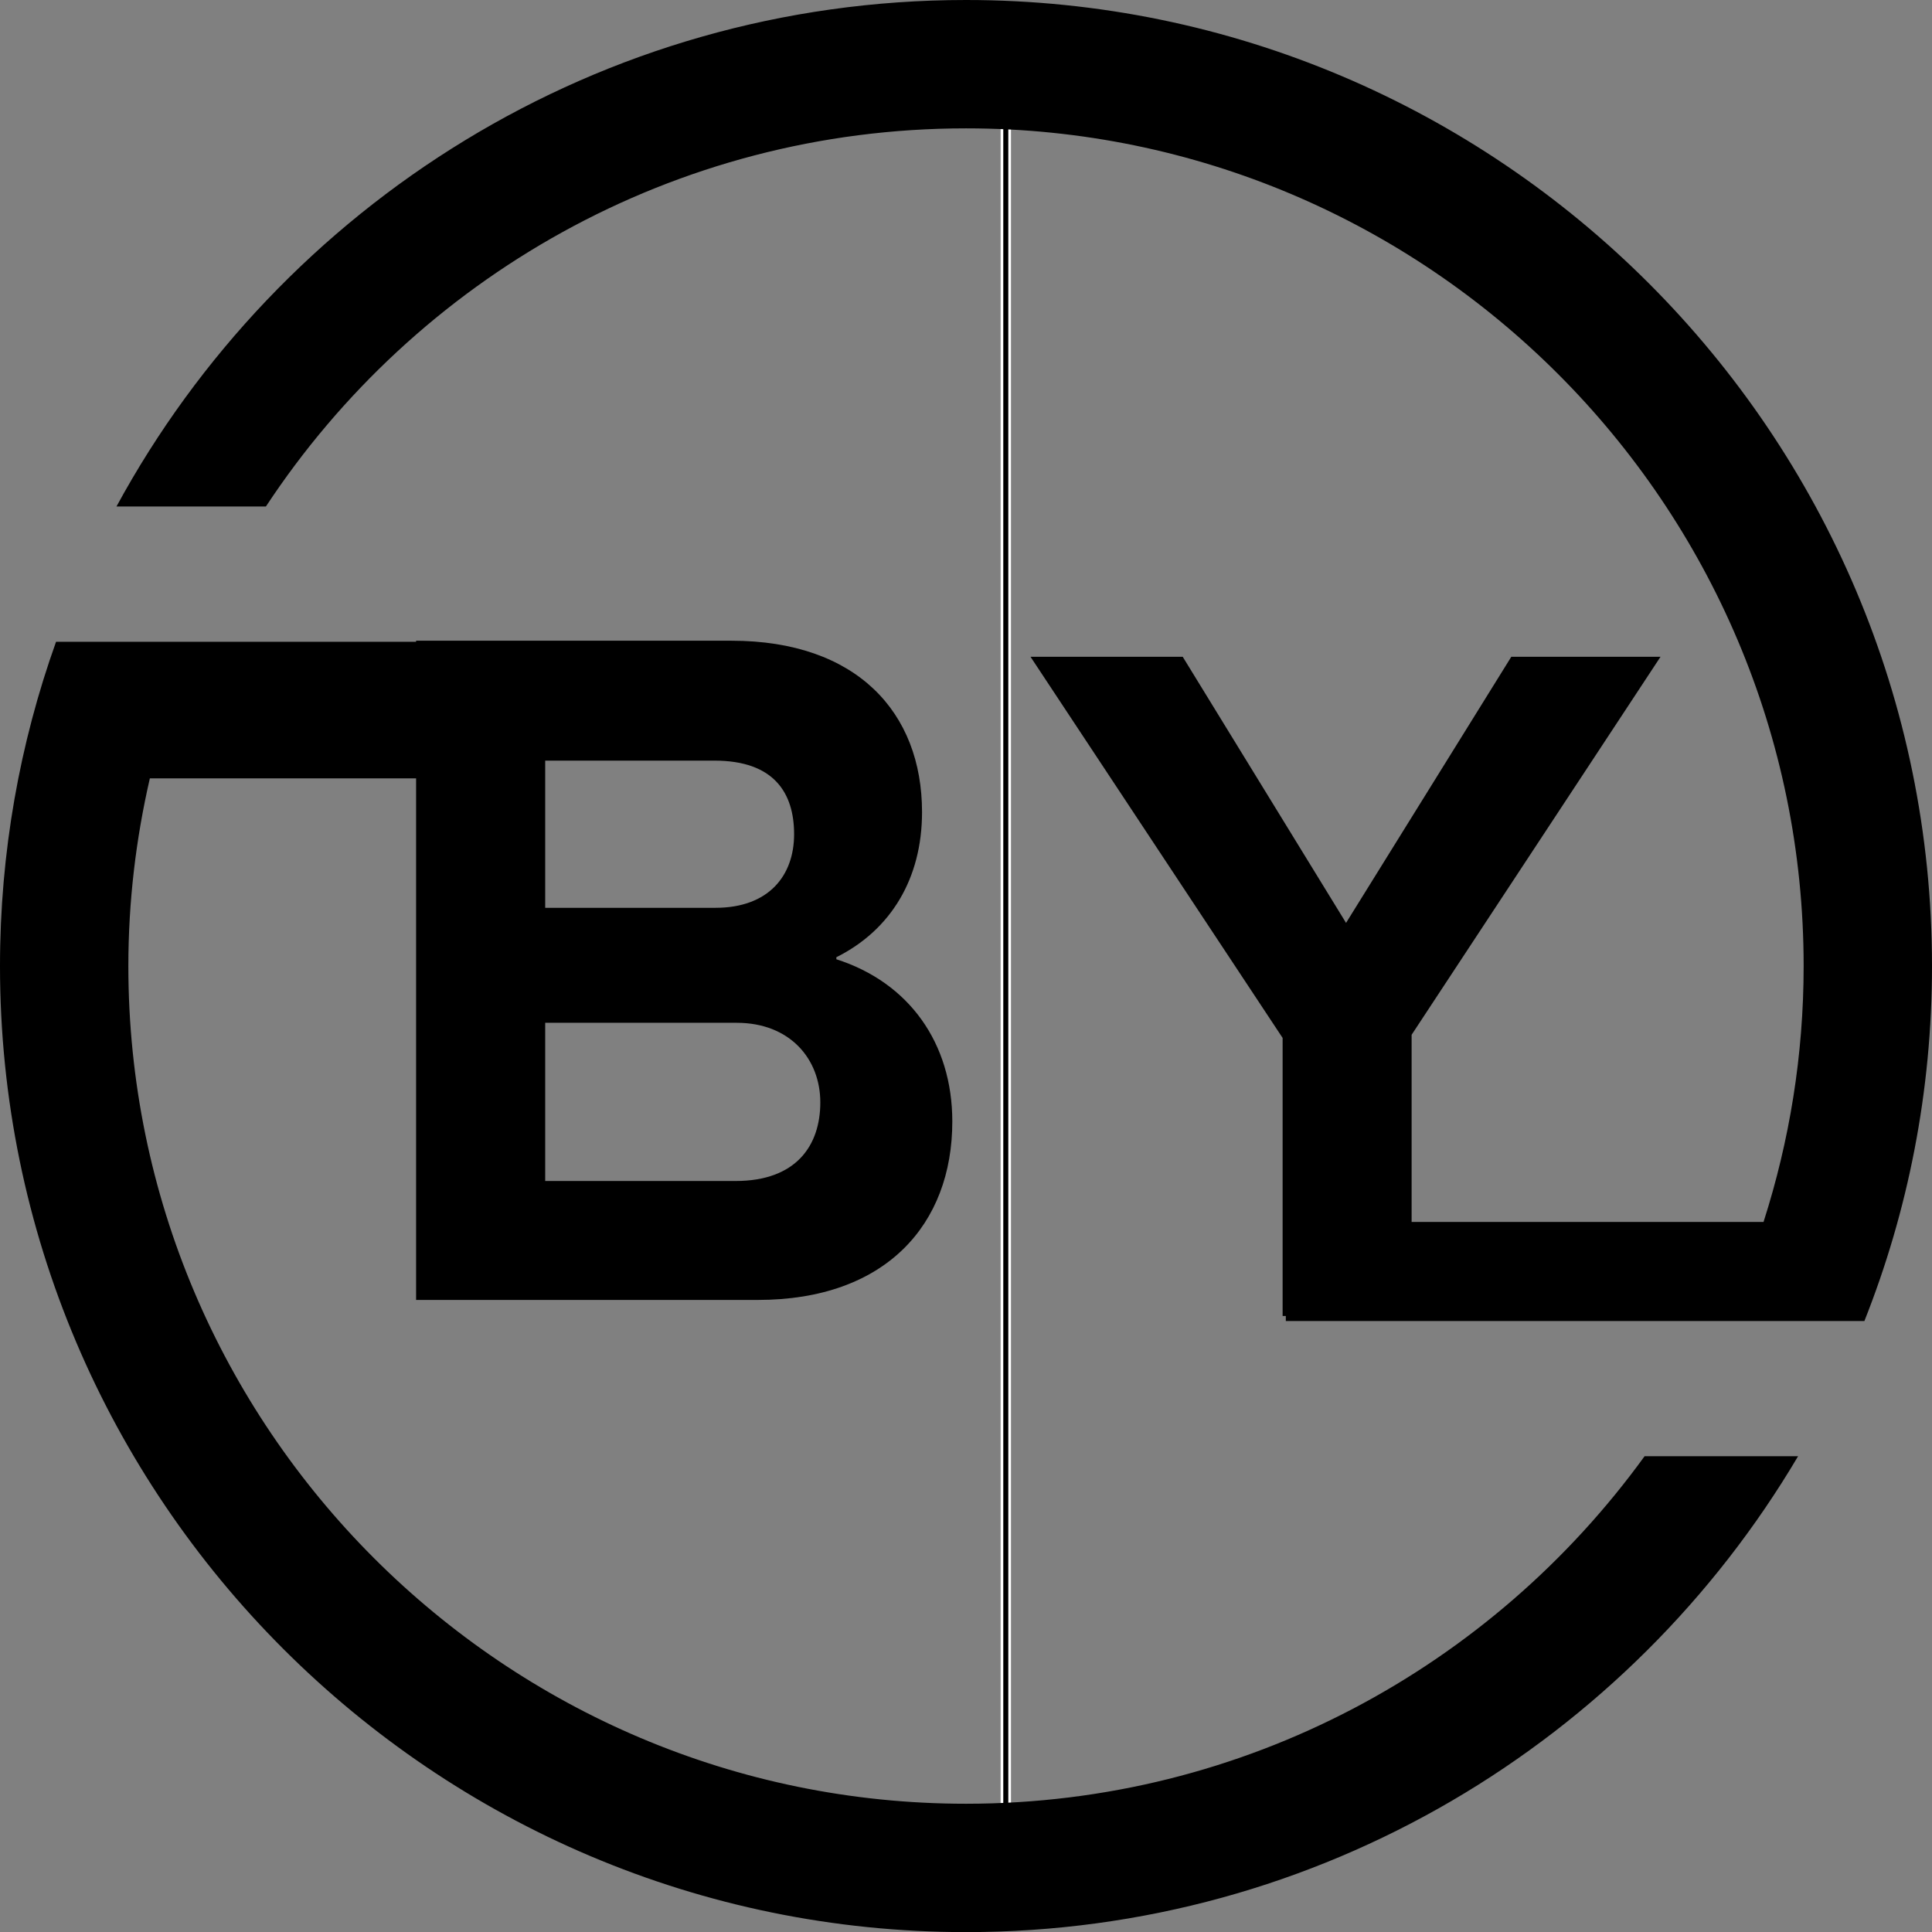 <?xml version="1.0" encoding="UTF-8"?>
<svg id="uuid-0d404646-47c7-4b6c-8da6-3b7b742e0716" data-name="Layer 2" xmlns="http://www.w3.org/2000/svg" viewBox="0 0 180.62 180.62">
  <rect x="0" y="0" width="180.62" height="180.62" fill="#808080" stroke="none"/>
  <defs>
    <style>
      .uuid-b2e7f47d-00ce-4c52-8349-c7110afe2827 {
        stroke: #fff;
        stroke-miterlimit: 10;
        stroke-width: .25px;
      }
    </style>
  </defs>
  <g id="uuid-f9e50a0f-711a-4cff-8a1f-2b79e590cc2d" data-name="Layer 6">
    <path d="m38.9,59.9h29.49c11.69,0,17.81,6.69,17.81,16.02,0,6.22-2.92,11.03-8.01,13.57v.19c6.78,2.17,10.84,7.82,10.84,15.17,0,9.61-6.22,16.68-18.19,16.68h-31.94v-61.63Zm27.99,24.97c4.99,0,7.35-3.02,7.35-6.88s-1.88-6.88-7.44-6.88h-15.83v13.76h15.93Zm1.88,25.54c5.65,0,7.92-3.3,7.92-7.35s-2.83-7.44-7.82-7.44h-17.9v14.79h17.81Z"/>
  </g>
  <g id="uuid-34c31c6a-bee9-4f9e-82a6-c53391d5323f" data-name="Layer 5">
    <path d="m119.9,97.02l-23.56-35.62h14.23l15.27,24.88,15.45-24.88h13.95l-23.27,35.34v26.29h-12.06v-26.01Z"/>
  </g>
  <g id="uuid-3d78adba-7633-4bc3-9360-ed31c909778e" data-name="Layer 4">
    <rect class="uuid-b2e7f47d-00ce-4c52-8349-c7110afe2827" x="93.67" y="11.39" width=".72" height="158.34"/>
  </g>
  <g id="uuid-dbaf7a68-f5b6-4c9d-a74a-be43199dde79" data-name="Layer 3">
    <path d="m24.86,47.35C38.88,26.07,62.98,12,90.31,12c43.18,0,78.31,35.13,78.31,78.31,0,8.35-1.33,16.38-3.75,23.93h-44.66v9.26h54.09c4.08-10.28,6.32-21.48,6.32-33.19C180.62,40.51,140.11,0,90.31,0,56.05,0,26.19,19.17,10.89,47.35h13.97Z"/>
  </g>
  <g id="uuid-800d49ec-c4e4-40e6-9962-1990a134b9df" data-name="Layer 2">
    <path d="m153.75,136.14c-14.24,19.66-37.36,32.49-63.44,32.49-43.18,0-78.31-35.13-78.31-78.31,0-6.04.71-11.91,2.01-17.55h31.96v-12.77H5.24c-3.39,9.48-5.24,19.69-5.24,30.32,0,49.8,40.51,90.31,90.31,90.31,33.08,0,62.06-17.88,77.79-44.49h-14.35Z"/>
  </g>
</svg>
